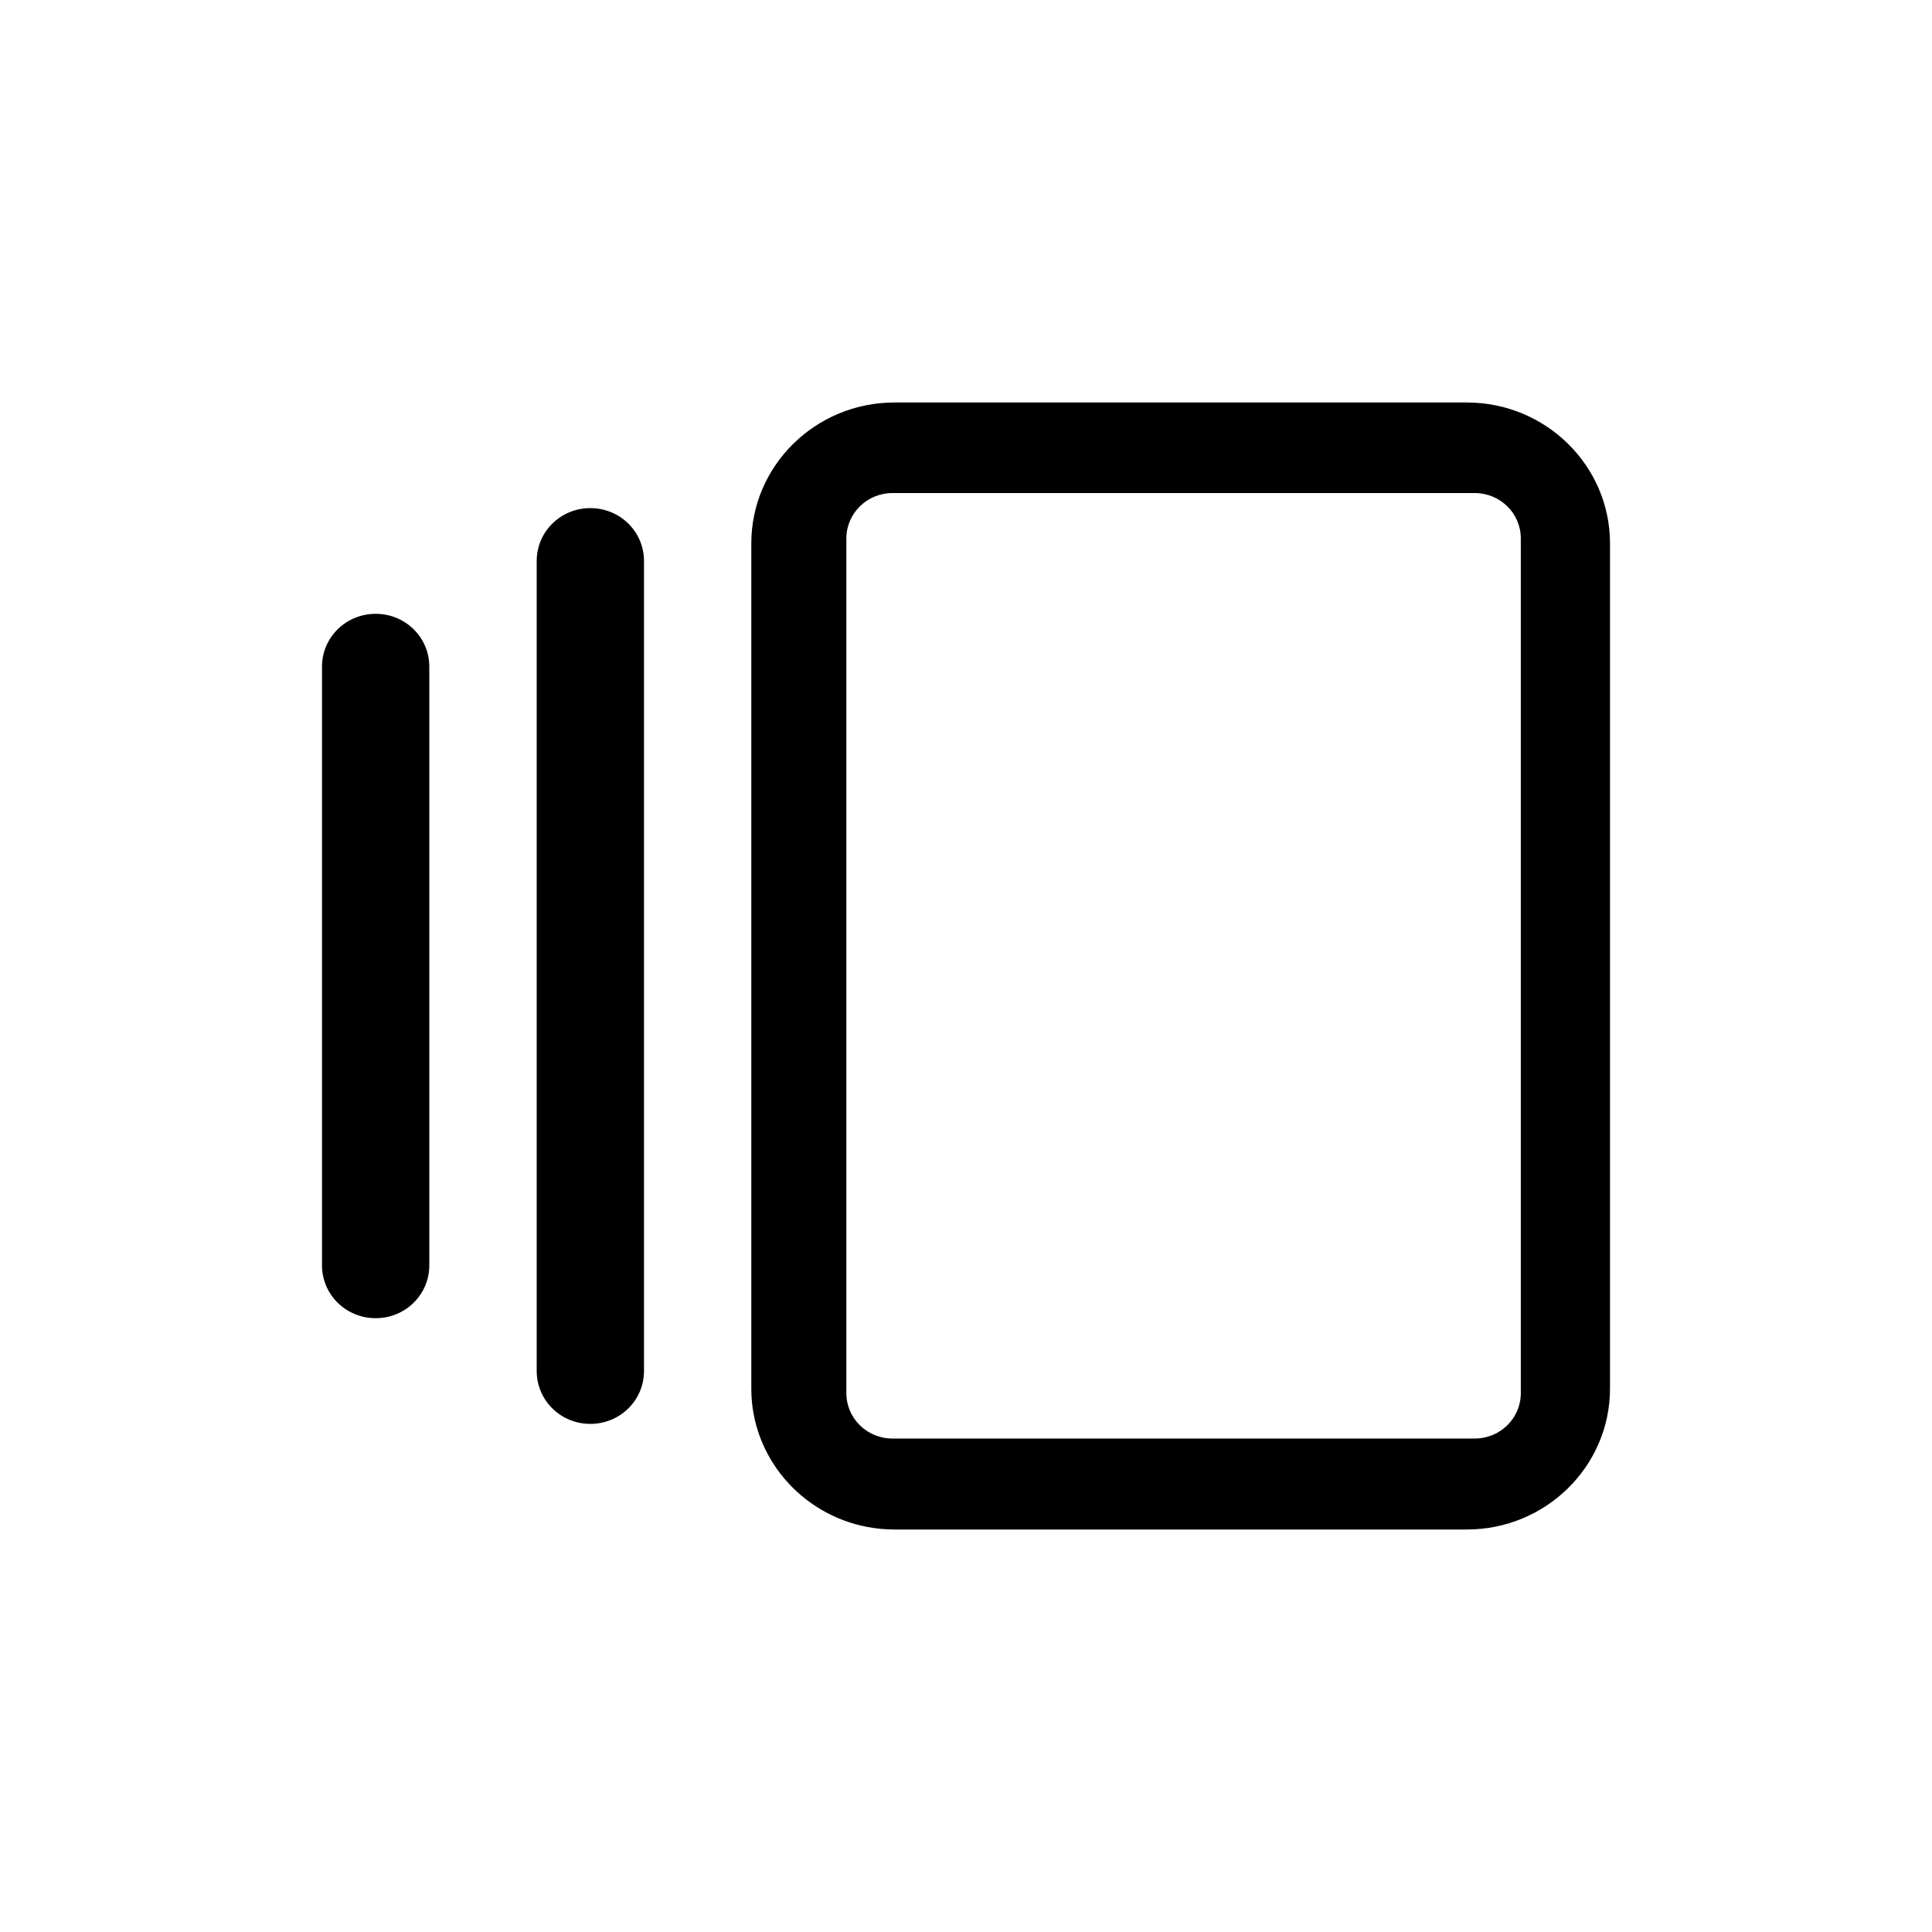 <svg width="24" height="24" viewBox="0 0 24 24" xmlns="http://www.w3.org/2000/svg">
<path fill-rule="evenodd" clip-rule="evenodd" d="M11.111 19C10.995 19 10.882 18.989 10.772 18.968C9.953 18.812 9.333 18.101 9.333 17.25V6.75C9.333 5.785 10.13 5 11.111 5H18.222C19.203 5 20 5.785 20 6.75V17.25C20 18.215 19.203 19 18.222 19H11.111ZM6.667 6.969V17.031C6.667 17.395 6.964 17.688 7.333 17.688C7.703 17.688 8 17.395 8 17.031V6.969C8 6.605 7.703 6.312 7.333 6.312C6.964 6.312 6.667 6.605 6.667 6.969ZM4 8.281V15.719C4 16.082 4.297 16.375 4.667 16.375C5.036 16.375 5.333 16.082 5.333 15.719V8.281C5.333 7.918 5.036 7.625 4.667 7.625C4.297 7.625 4 7.918 4 8.281ZM11.086 6.125C10.77 6.125 10.514 6.377 10.514 6.688V17.308C10.514 17.618 10.77 17.87 11.086 17.87H18.32C18.636 17.87 18.892 17.618 18.892 17.308V6.688C18.892 6.377 18.636 6.125 18.32 6.125H11.086Z"/>
</svg>
